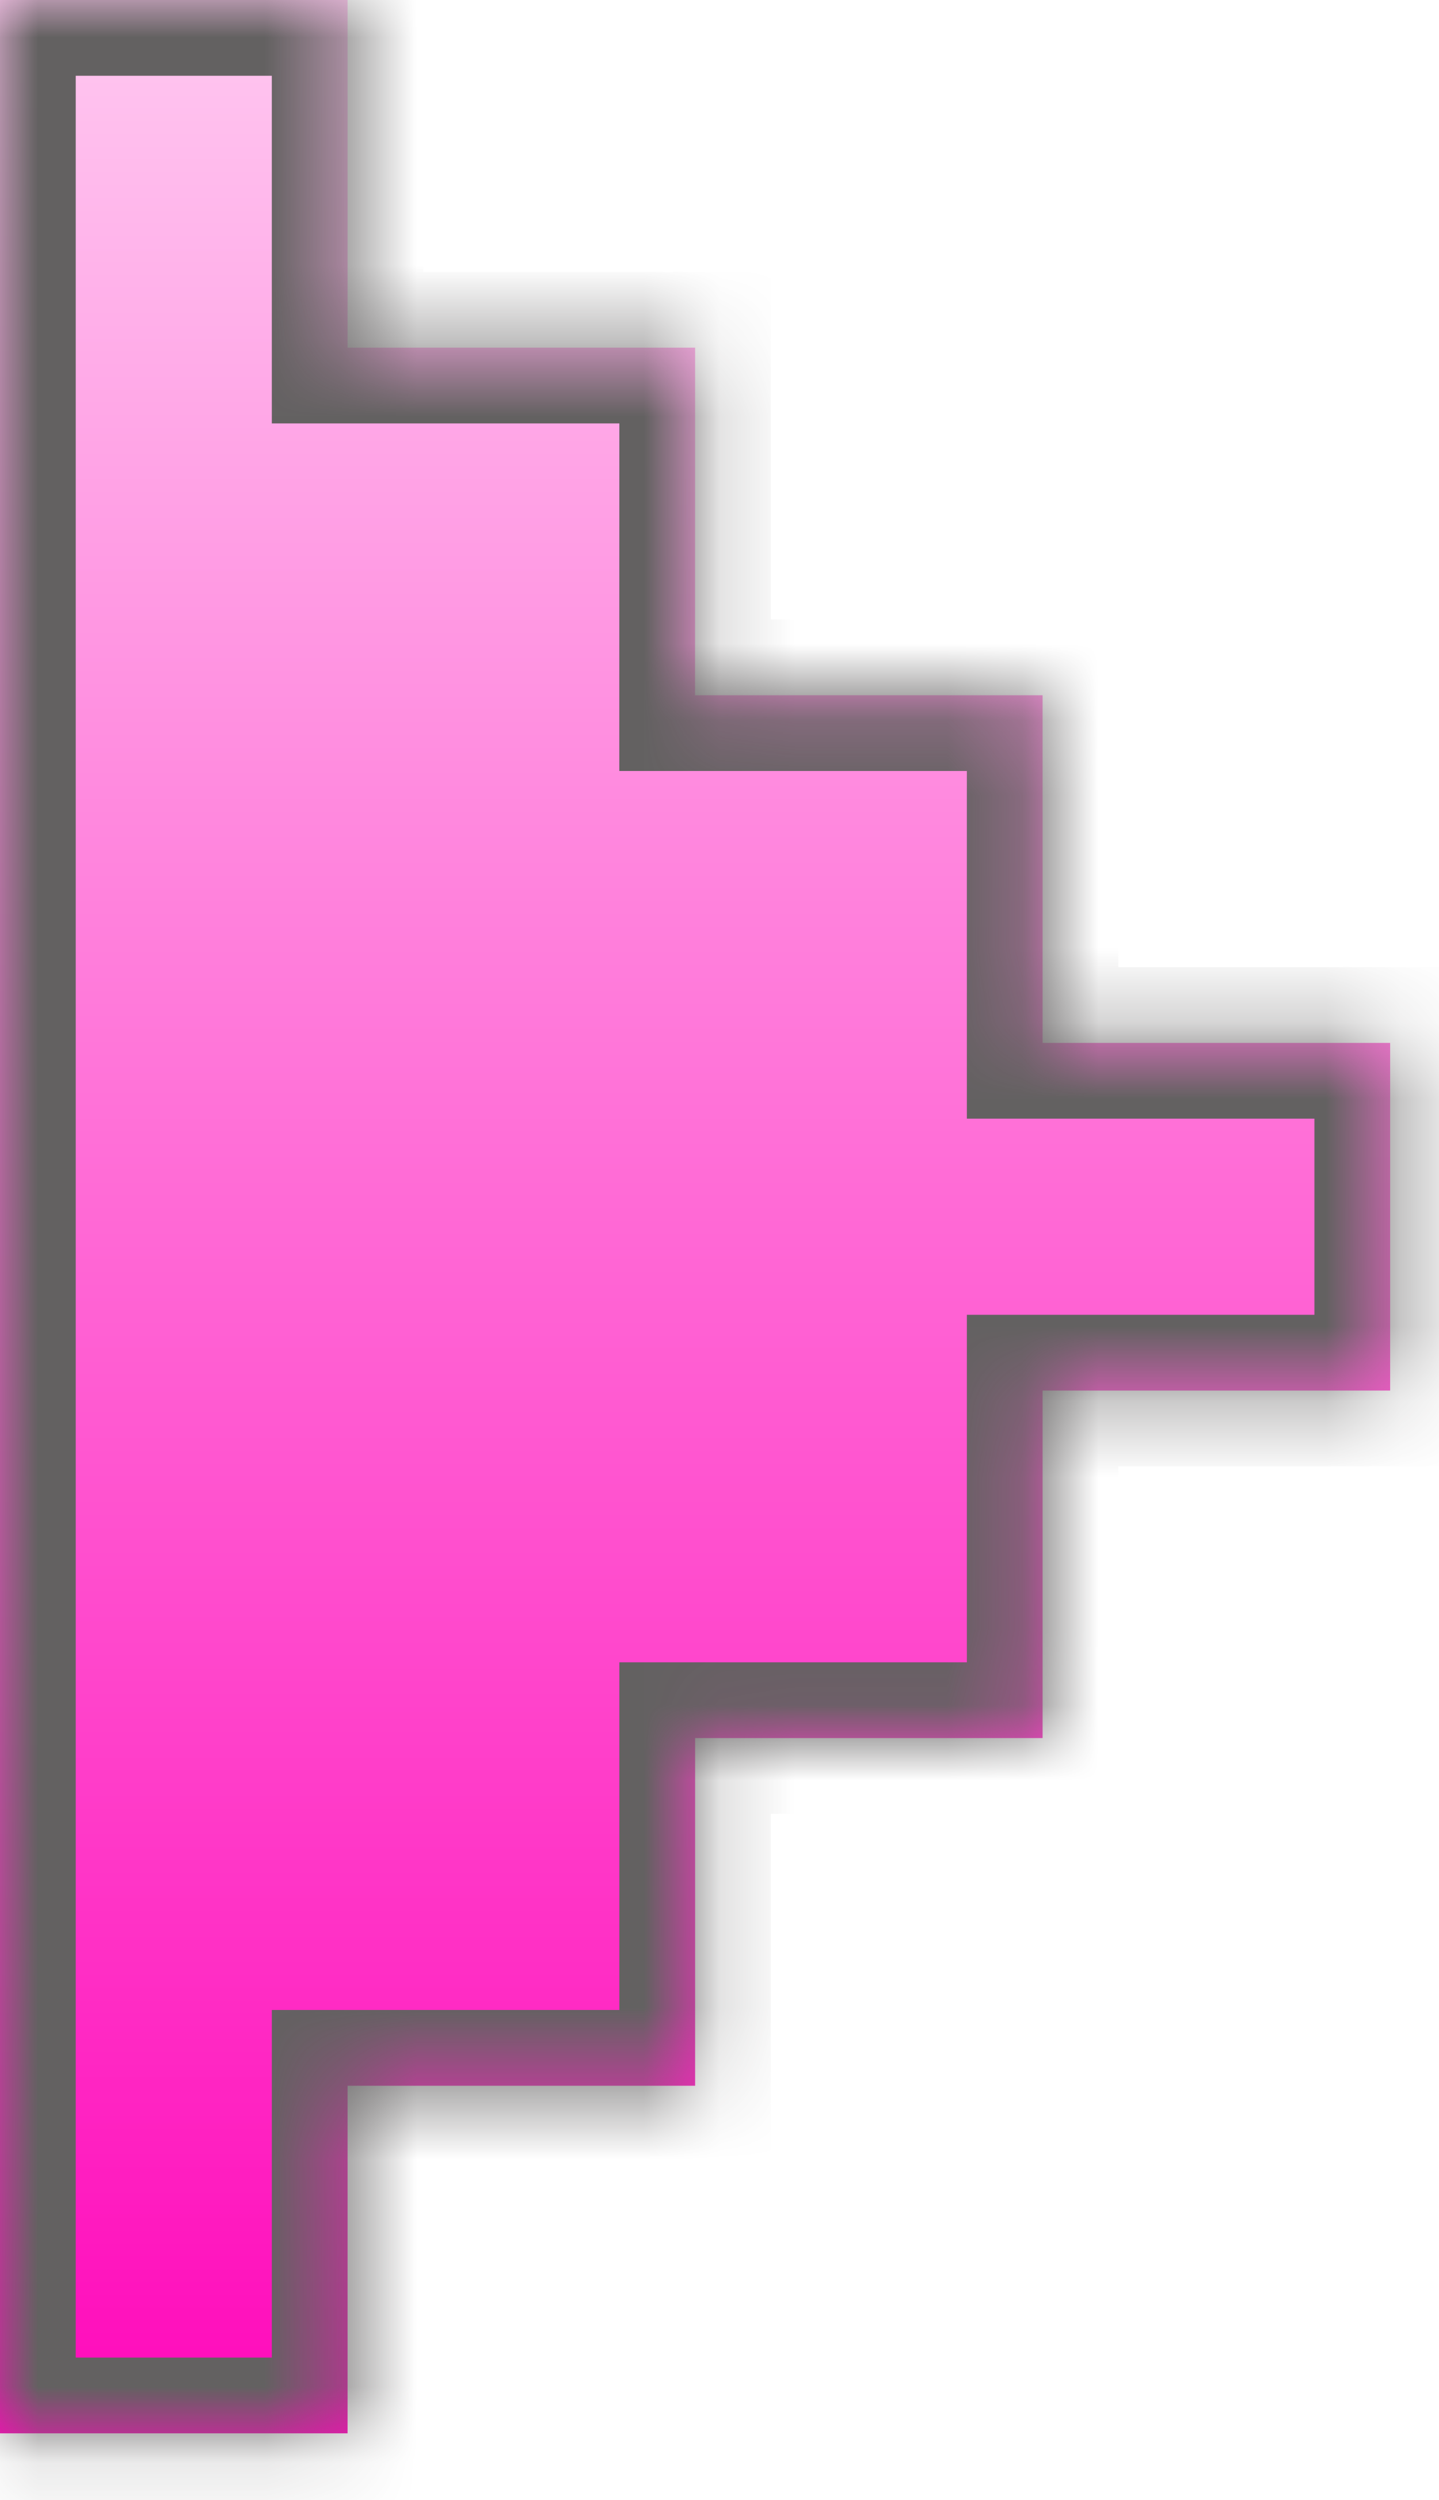 <svg width="19" height="33" viewBox="0 0 19 33" fill="none" xmlns="http://www.w3.org/2000/svg">
<mask id="path-1-inside-1_192_30" fill="white">
<path d="M13.766 22.942H9.178V27.531H4.589V32.119H0V0H4.589V4.589H9.178L9.177 9.177H9.178H13.766V13.766H18.355V18.355H13.766V22.942Z"/>
</mask>
<path d="M13.766 22.942H9.178V27.531H4.589V32.119H0V0H4.589V4.589H9.178L9.177 9.177H9.178H13.766V13.766H18.355V18.355H13.766V22.942Z" fill="url(#paint0_linear_192_30)"/>
<path d="M13.766 22.942V23.942H14.766V22.942H13.766ZM9.178 22.942V21.942H8.178V22.942H9.178ZM9.178 27.531V28.531H10.178V27.531H9.178ZM4.589 27.531V26.531H3.589V27.531H4.589ZM4.589 32.119V33.119H5.589V32.119H4.589ZM0 32.119H-1V33.119H0V32.119ZM0 0V-1H-1V0H0ZM4.589 0H5.589V-1H4.589V0ZM4.589 4.589H3.589V5.589H4.589V4.589ZM9.178 4.589L10.178 4.589L10.178 3.589H9.178V4.589ZM9.177 9.177L8.177 9.177L8.177 10.177H9.177V9.177ZM13.766 9.177H14.766V8.177H13.766V9.177ZM13.766 13.766H12.766V14.766H13.766V13.766ZM18.355 13.766H19.355V12.766H18.355V13.766ZM18.355 18.355V19.355H19.355V18.355H18.355ZM13.766 18.355V17.355H12.766V18.355H13.766ZM13.766 22.942V21.942H9.178V22.942V23.942H13.766V22.942ZM9.178 22.942H8.178V27.531H9.178H10.178V22.942H9.178ZM9.178 27.531V26.531H4.589V27.531V28.531H9.178V27.531ZM4.589 27.531H3.589V32.119H4.589H5.589V27.531H4.589ZM4.589 32.119V31.119H0V32.119V33.119H4.589V32.119ZM0 32.119H1V0H0H-1V32.119H0ZM0 0V1H4.589V0V-1H0V0ZM4.589 0H3.589V4.589H4.589H5.589V0H4.589ZM4.589 4.589V5.589H9.178V4.589V3.589H4.589V4.589ZM9.178 4.589L8.178 4.589L8.177 9.177L9.177 9.177L10.177 9.177L10.178 4.589L9.178 4.589ZM9.177 9.177V10.177H9.178V9.177V8.177H9.177V9.177ZM9.178 9.177V10.177H13.766V9.177V8.177H9.178V9.177ZM13.766 9.177H12.766V13.766H13.766H14.766V9.177H13.766ZM13.766 13.766V14.766H18.355V13.766V12.766H13.766V13.766ZM18.355 13.766H17.355V18.355H18.355H19.355V13.766H18.355ZM18.355 18.355V17.355H13.766V18.355V19.355H18.355V18.355ZM13.766 18.355H12.766V22.942H13.766H14.766V18.355H13.766Z" fill="#636161" mask="url(#path-1-inside-1_192_30)"/>
<defs>
<linearGradient id="paint0_linear_192_30" x1="9.177" y1="33.748" x2="9.177" y2="-3.76051e-06" gradientUnits="userSpaceOnUse">
<stop stop-color="#FF00B8"/>
<stop offset="1" stop-color="#FFC8F0"/>
</linearGradient>
</defs>
</svg>
